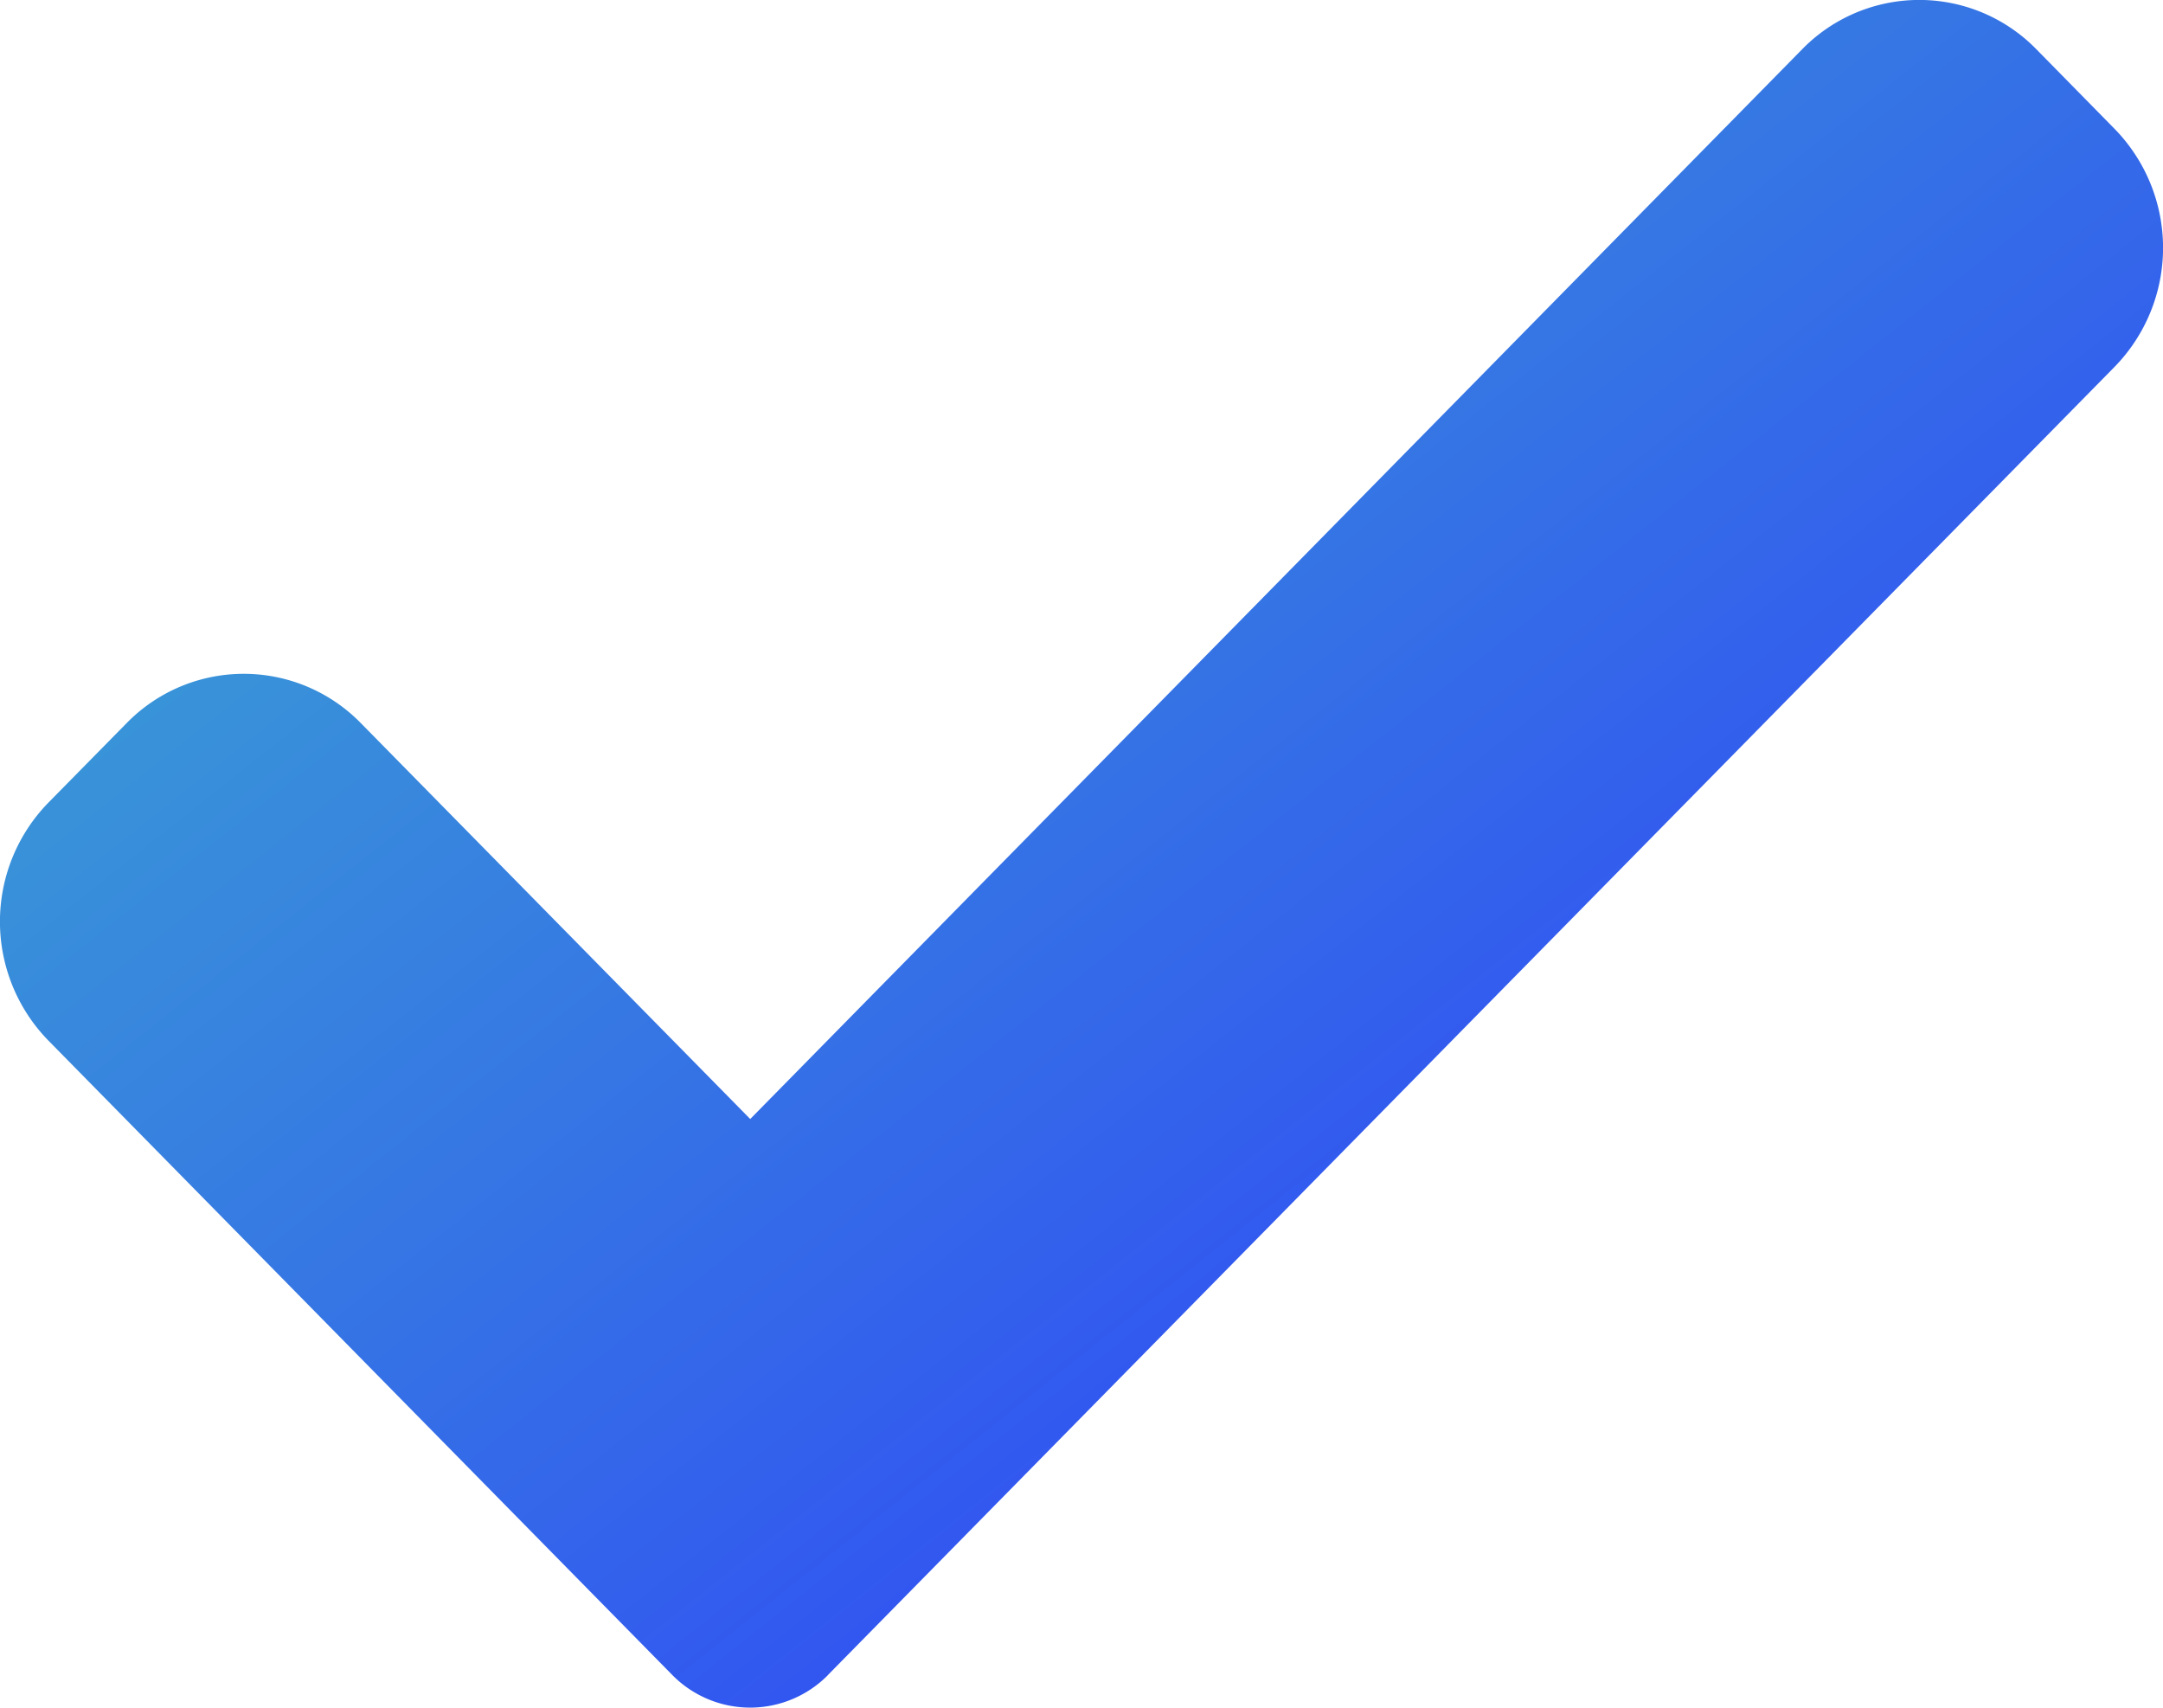 <svg width="19" height="15" fill="none" xmlns="http://www.w3.org/2000/svg"><path d="M7.275 14.711a.96.96 0 01-1.371 0L.426 9.141a1.496 1.496 0 010-2.092l.686-.697a1.438 1.438 0 012.058 0l3.42 3.477L15.83.433a1.438 1.438 0 012.058 0l.686.698a1.496 1.496 0 010 2.092L7.275 14.71z" fill="url(#paint0_linear)"/><defs><linearGradient id="paint0_linear" x1="17.738" y1="13.492" x2="5.189" y2="-2.323" gradientUnits="userSpaceOnUse"><stop stop-color="#2E36FD"/><stop offset="1" stop-color="#3CACCF"/></linearGradient></defs></svg>